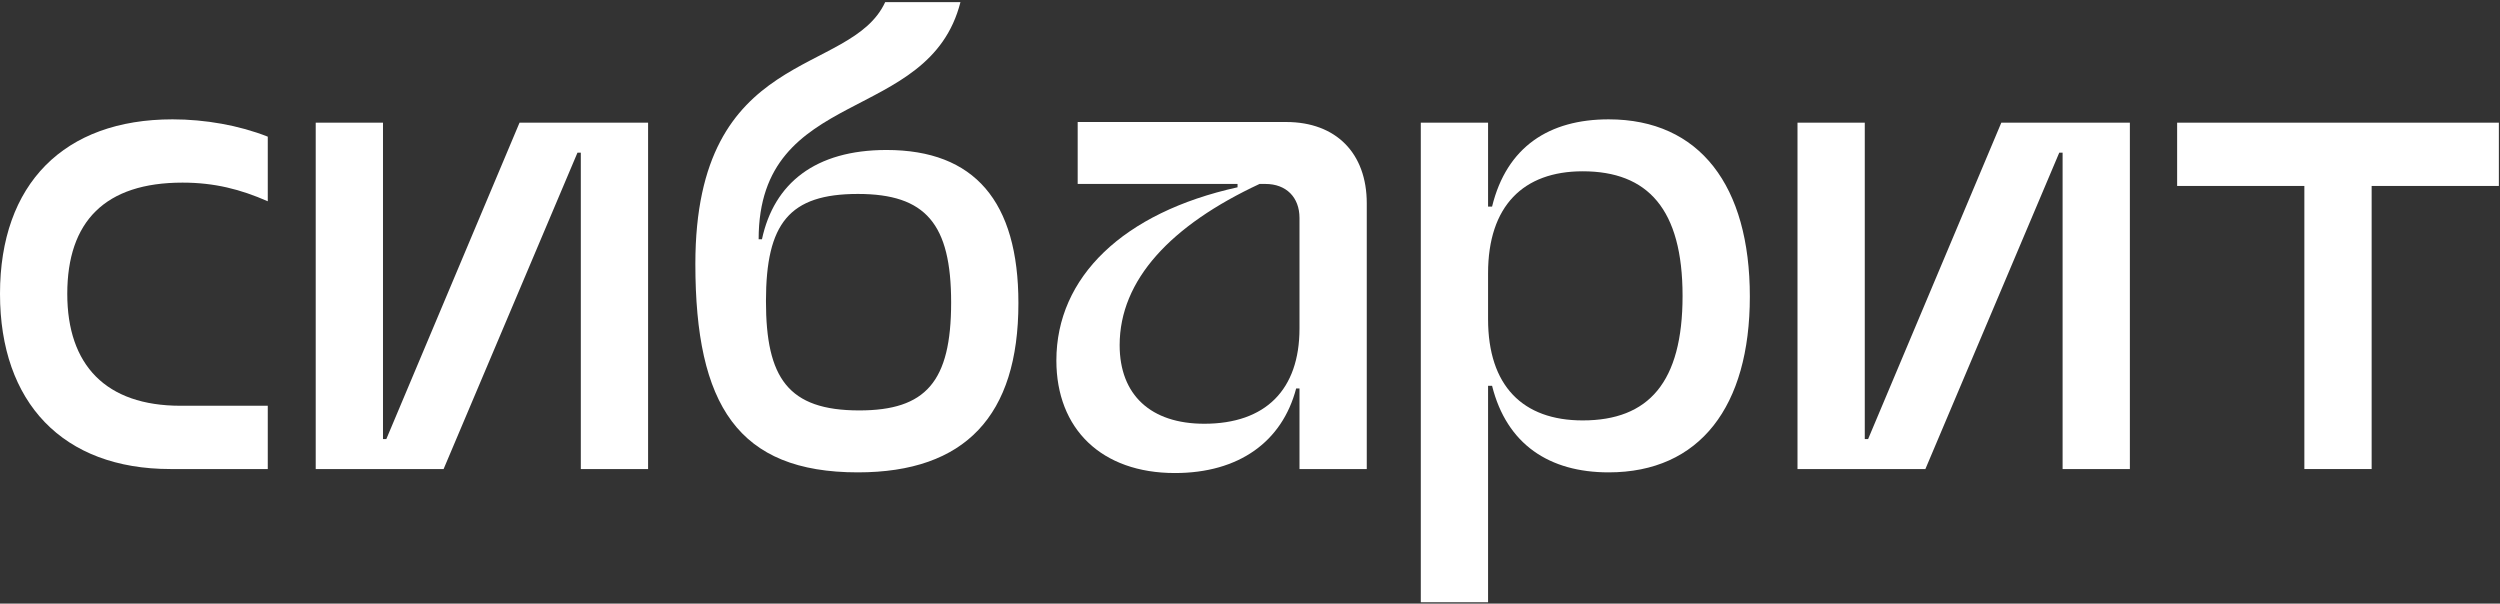 <svg width="1139" height="275" viewBox="0 0 1139 275" fill="none" xmlns="http://www.w3.org/2000/svg">
<rect x="0" y="0" width="1139" height="275" fill="#333333" stroke="none"/>
<path d="M1049.87 213.694V84.72H991.904V55.89H1138.48V84.72H1080.52V213.694H1049.87Z" fill="white"/>
<path d="M818.94 213.694V55.89H849.591V200.038H851.108L911.802 55.89H970.371V213.694H939.721V69.546H938.204L877.207 213.694H818.94Z" fill="white"/>
<path d="M732.892 215.211C705.883 215.211 686.461 202.465 679.785 175.76H677.964V274.388H647.313V55.89H677.964V94.127H679.785C686.461 66.815 705.883 54.373 732.892 54.373C774.467 54.373 797.227 84.719 797.227 135.095C797.227 185.168 774.467 215.211 732.892 215.211ZM721.056 191.541C751.1 191.541 766.577 174.243 766.577 134.792C766.577 95.341 750.796 78.043 721.056 78.043C694.048 78.043 677.964 93.823 677.964 124.474V145.413C677.964 175.76 693.744 191.541 721.056 191.541Z" fill="white"/>
<path d="M535.3 215.515C501.918 215.515 481.282 195.486 481.282 164.229C481.282 126.295 511.629 96.859 563.826 85.327V83.809H490.993V55.587H585.979C608.739 55.587 622.699 69.85 622.699 92.61V213.694H592.048V176.974H590.531C584.158 201.252 564.433 215.515 535.3 215.515ZM548.652 193.058C576.572 193.058 592.048 177.581 592.048 149.662V99.286C592.048 89.879 585.979 83.809 576.572 83.809H573.84C533.479 102.624 510.112 127.509 510.112 157.249C510.112 180.009 524.375 193.058 548.652 193.058Z" fill="white"/>
<path d="M390.851 215.211C336.227 215.211 316.805 184.561 316.805 120.225C316.805 20.991 387.513 35.254 403.293 0.962H437.585C423.322 57.104 345.634 38.896 345.634 108.997H347.152C352.614 83.506 371.429 68.332 403.9 68.332C443.958 68.332 463.987 91.699 463.987 138.13C463.987 189.416 439.71 215.211 390.851 215.211ZM391.458 186.989C421.805 186.989 433.337 173.94 433.337 137.827C433.337 102.017 421.805 88.361 390.851 88.361C359.594 88.361 348.972 101.714 348.972 137.22C348.972 172.119 358.987 186.989 391.458 186.989Z" fill="white"/>
<path d="M143.839 213.694V55.89H174.489V200.038H176.007L236.7 55.89H295.27V213.694H264.62V69.546H263.102L202.105 213.694H143.839Z" fill="white"/>
<path d="M77.688 213.694C28.526 213.694 0 183.347 0 133.882C0 83.809 29.133 54.373 78.599 54.373C93.469 54.373 108.945 57.104 121.995 62.263V91.7C109.552 86.237 97.717 83.202 83.15 83.202C47.948 83.202 30.65 100.804 30.65 133.882C30.65 166.353 48.252 184.864 82.24 184.864H121.995V213.694H77.688Z" fill="white"/>
</svg>
